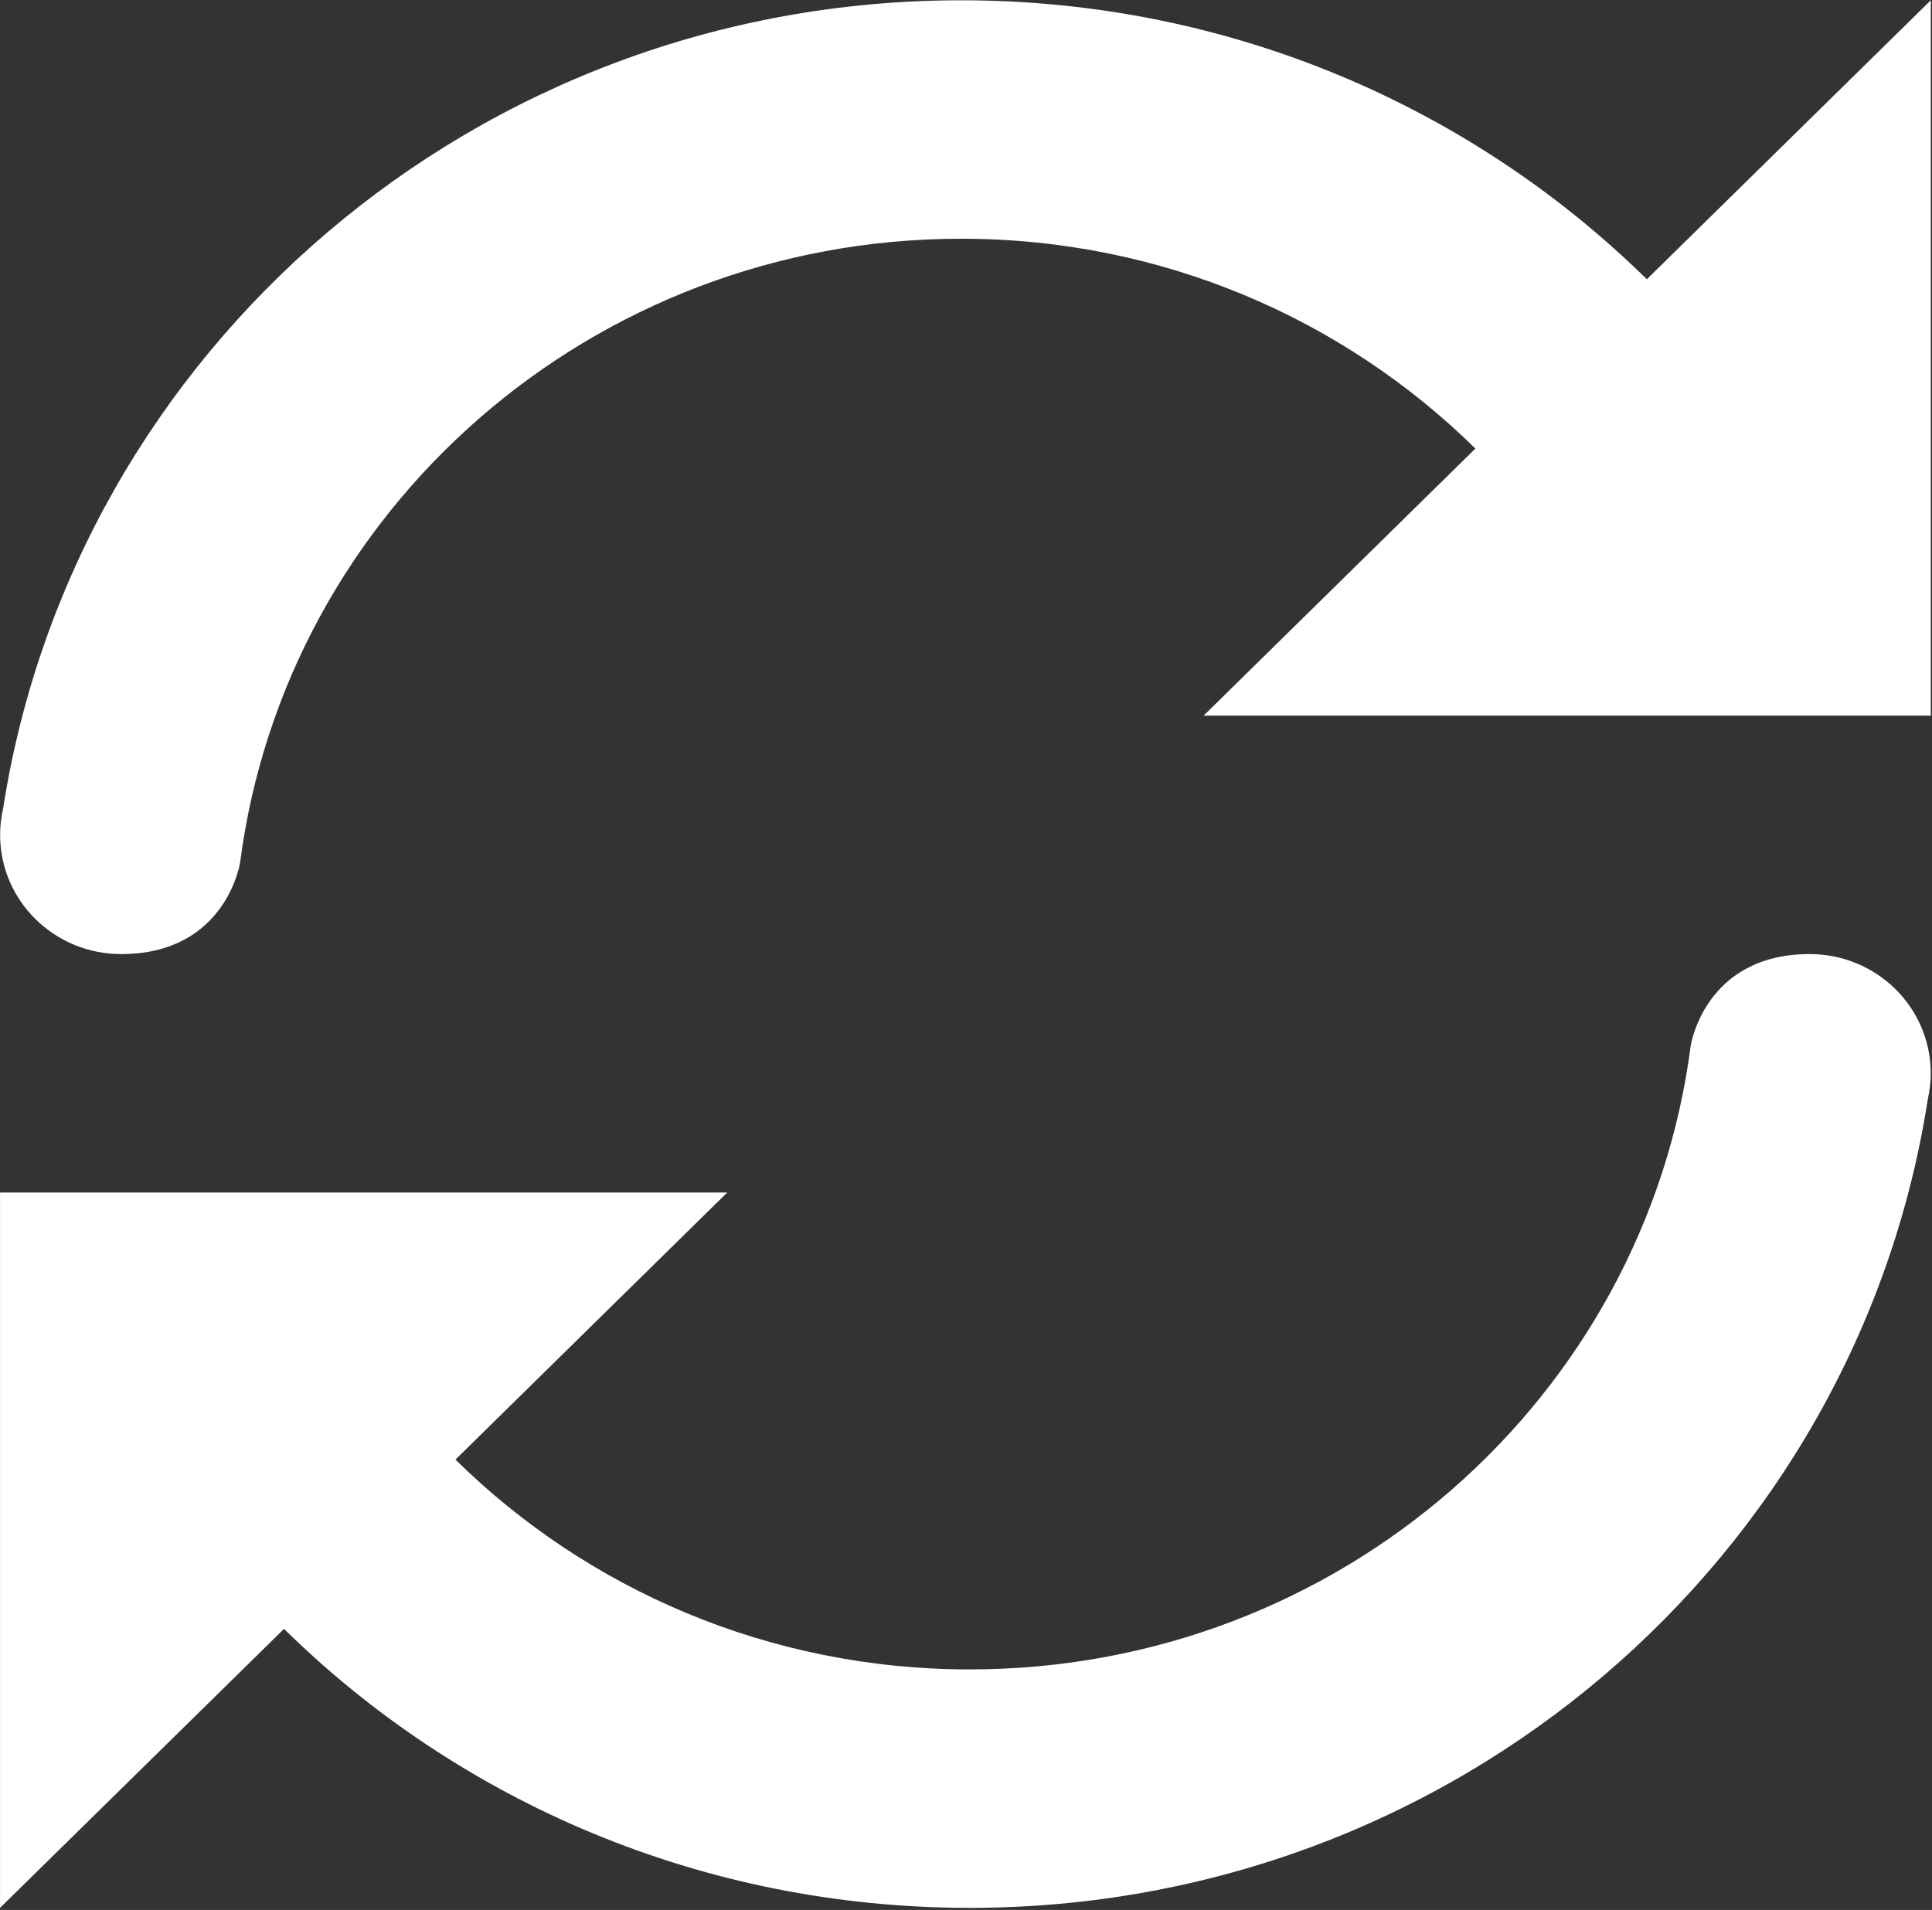 <?xml version="1.0" encoding="UTF-8" standalone="no"?>
<!DOCTYPE svg PUBLIC "-//W3C//DTD SVG 1.1//EN" "http://www.w3.org/Graphics/SVG/1.1/DTD/svg11.dtd">
<svg width="100%" height="100%" viewBox="0 0 534 528" version="1.1" xmlns="http://www.w3.org/2000/svg" xmlns:xlink="http://www.w3.org/1999/xlink" xml:space="preserve" style="fill-rule:evenodd;clip-rule:evenodd;stroke-linejoin:round;stroke-miterlimit:1.414;">
    <rect x="0" y="0" width="534" height="528" fill="#333333" stroke="none"/>
    <g transform="matrix(1,0,0,1,-33,-36)">
        <g id="Reload-Icon" transform="matrix(22.236,0,0,21.973,-16154.8,-76561.8)">
            <path d="M751.62,3495L748.47,3495L742.961,3495L746.339,3491.64C744.703,3490.01 742.444,3489 739.947,3489C735.346,3489 731.55,3492.42 730.984,3496.85C730.984,3496.85 730.811,3498 729.506,3498C728.675,3498 728.001,3497.33 728.001,3496.5C728.001,3496.39 728.014,3496.28 728.038,3496.17C728.924,3490.41 733.916,3486 739.947,3486C743.276,3486 746.289,3487.34 748.47,3489.51L752,3486L752,3495L751.62,3495ZM731.53,3501L737.039,3501L733.661,3504.36C735.296,3505.99 737.556,3507 740.053,3507C744.654,3507 748.45,3503.58 749.016,3499.15C749.016,3499.15 749.189,3498 750.494,3498C751.325,3498 751.999,3498.67 751.999,3499.5C751.999,3499.61 751.986,3499.72 751.962,3499.83C751.076,3505.59 746.084,3510 740.053,3510C736.724,3510 733.711,3508.66 731.53,3506.49L728,3510L728,3501L731.53,3501Z" style="fill:white;"/>
        </g>
    </g>
</svg>
